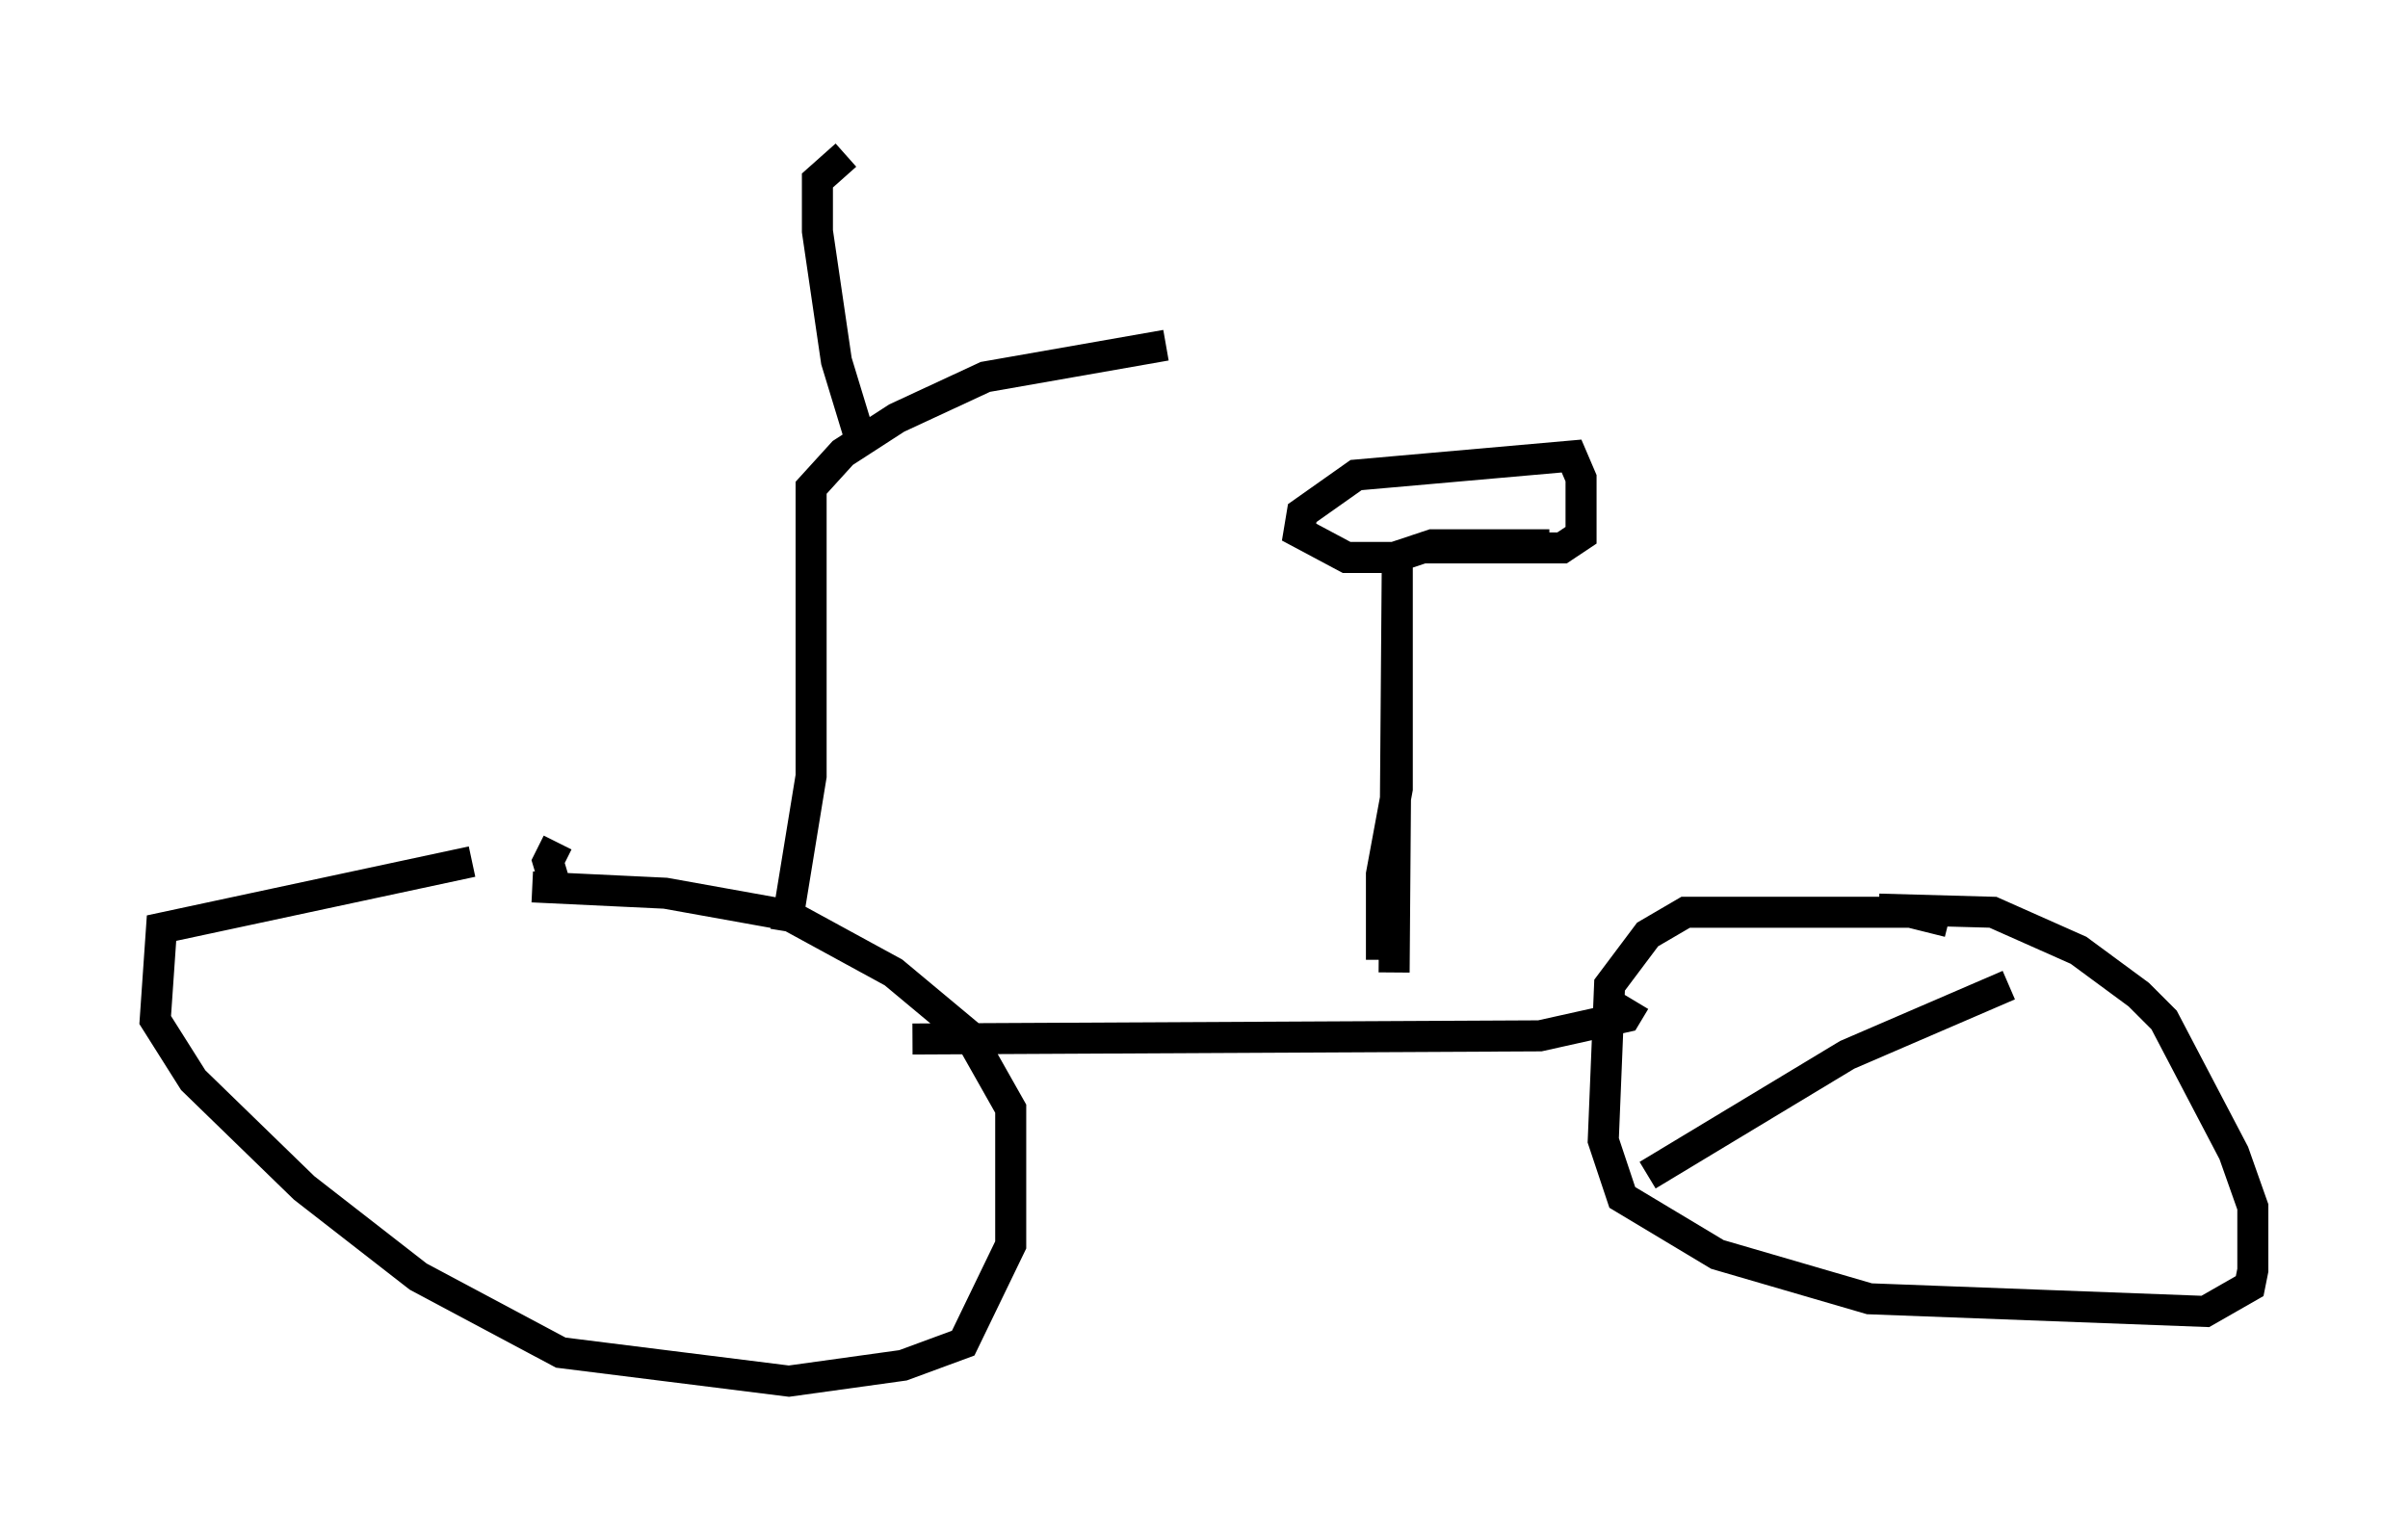<?xml version="1.0" encoding="utf-8" ?>
<svg baseProfile="full" height="49.507" version="1.1" width="77.58" xmlns="http://www.w3.org/2000/svg" xmlns:ev="http://www.w3.org/2001/xml-events" xmlns:xlink="http://www.w3.org/1999/xlink"><defs /><rect fill="white" height="49.507" width="77.58" x="0" y="0" /><path d="M18.577, 27.356 m-3.369, 0.408 l-10.004, 2.144 -0.204, 2.96 l1.225, 1.94 3.573, 3.471 l3.675, 2.858 4.594, 2.45 l7.35, 0.919 3.675, -0.51 l1.94, -0.715 1.531, -3.165 l0.0, -4.39 -1.327, -2.348 l-2.45, -2.042 -3.369, -1.838 l-3.981, -0.715 -4.288, -0.204 m0.817, -1.429 l-0.306, 0.613 0.306, 1.021 m44.815, 0.919 l-1.225, -0.306 -7.248, 0.0 l-1.225, 0.715 -1.225, 1.633 l-0.204, 5.002 0.613, 1.838 l3.063, 1.838 4.9, 1.429 l10.821, 0.408 1.429, -0.817 l0.102, -0.51 0.0, -2.042 l-0.613, -1.735 -2.246, -4.288 l-0.817, -0.817 -1.94, -1.429 l-2.756, -1.225 -3.675, -0.102 m-35.219, 0.715 l0.817, -5.002 0.0, -9.29 l1.021, -1.123 1.735, -1.123 l2.858, -1.327 5.819, -1.021 m-9.902, 2.858 l-0.715, -2.348 -0.613, -4.185 l0.0, -1.633 0.919, -0.817 m2.144, 28.482 l20.213, -0.102 2.756, -0.613 l0.306, -0.51 m-7.758, -0.919 l0.102, -13.169 0.0, 7.248 l-0.51, 2.756 0.0, 2.756 m5.41, -13.373 l-3.777, 0.0 -1.225, 0.408 l-1.531, 0.0 -1.531, -0.817 l0.102, -0.613 1.735, -1.225 l6.942, -0.613 0.306, 0.715 l0.0, 1.838 -0.613, 0.408 l-4.492, 0.0 m18.886, 14.088 l-5.206, 2.246 -6.431, 3.879 " fill="none" stroke="black" stroke-width="1" /></svg>